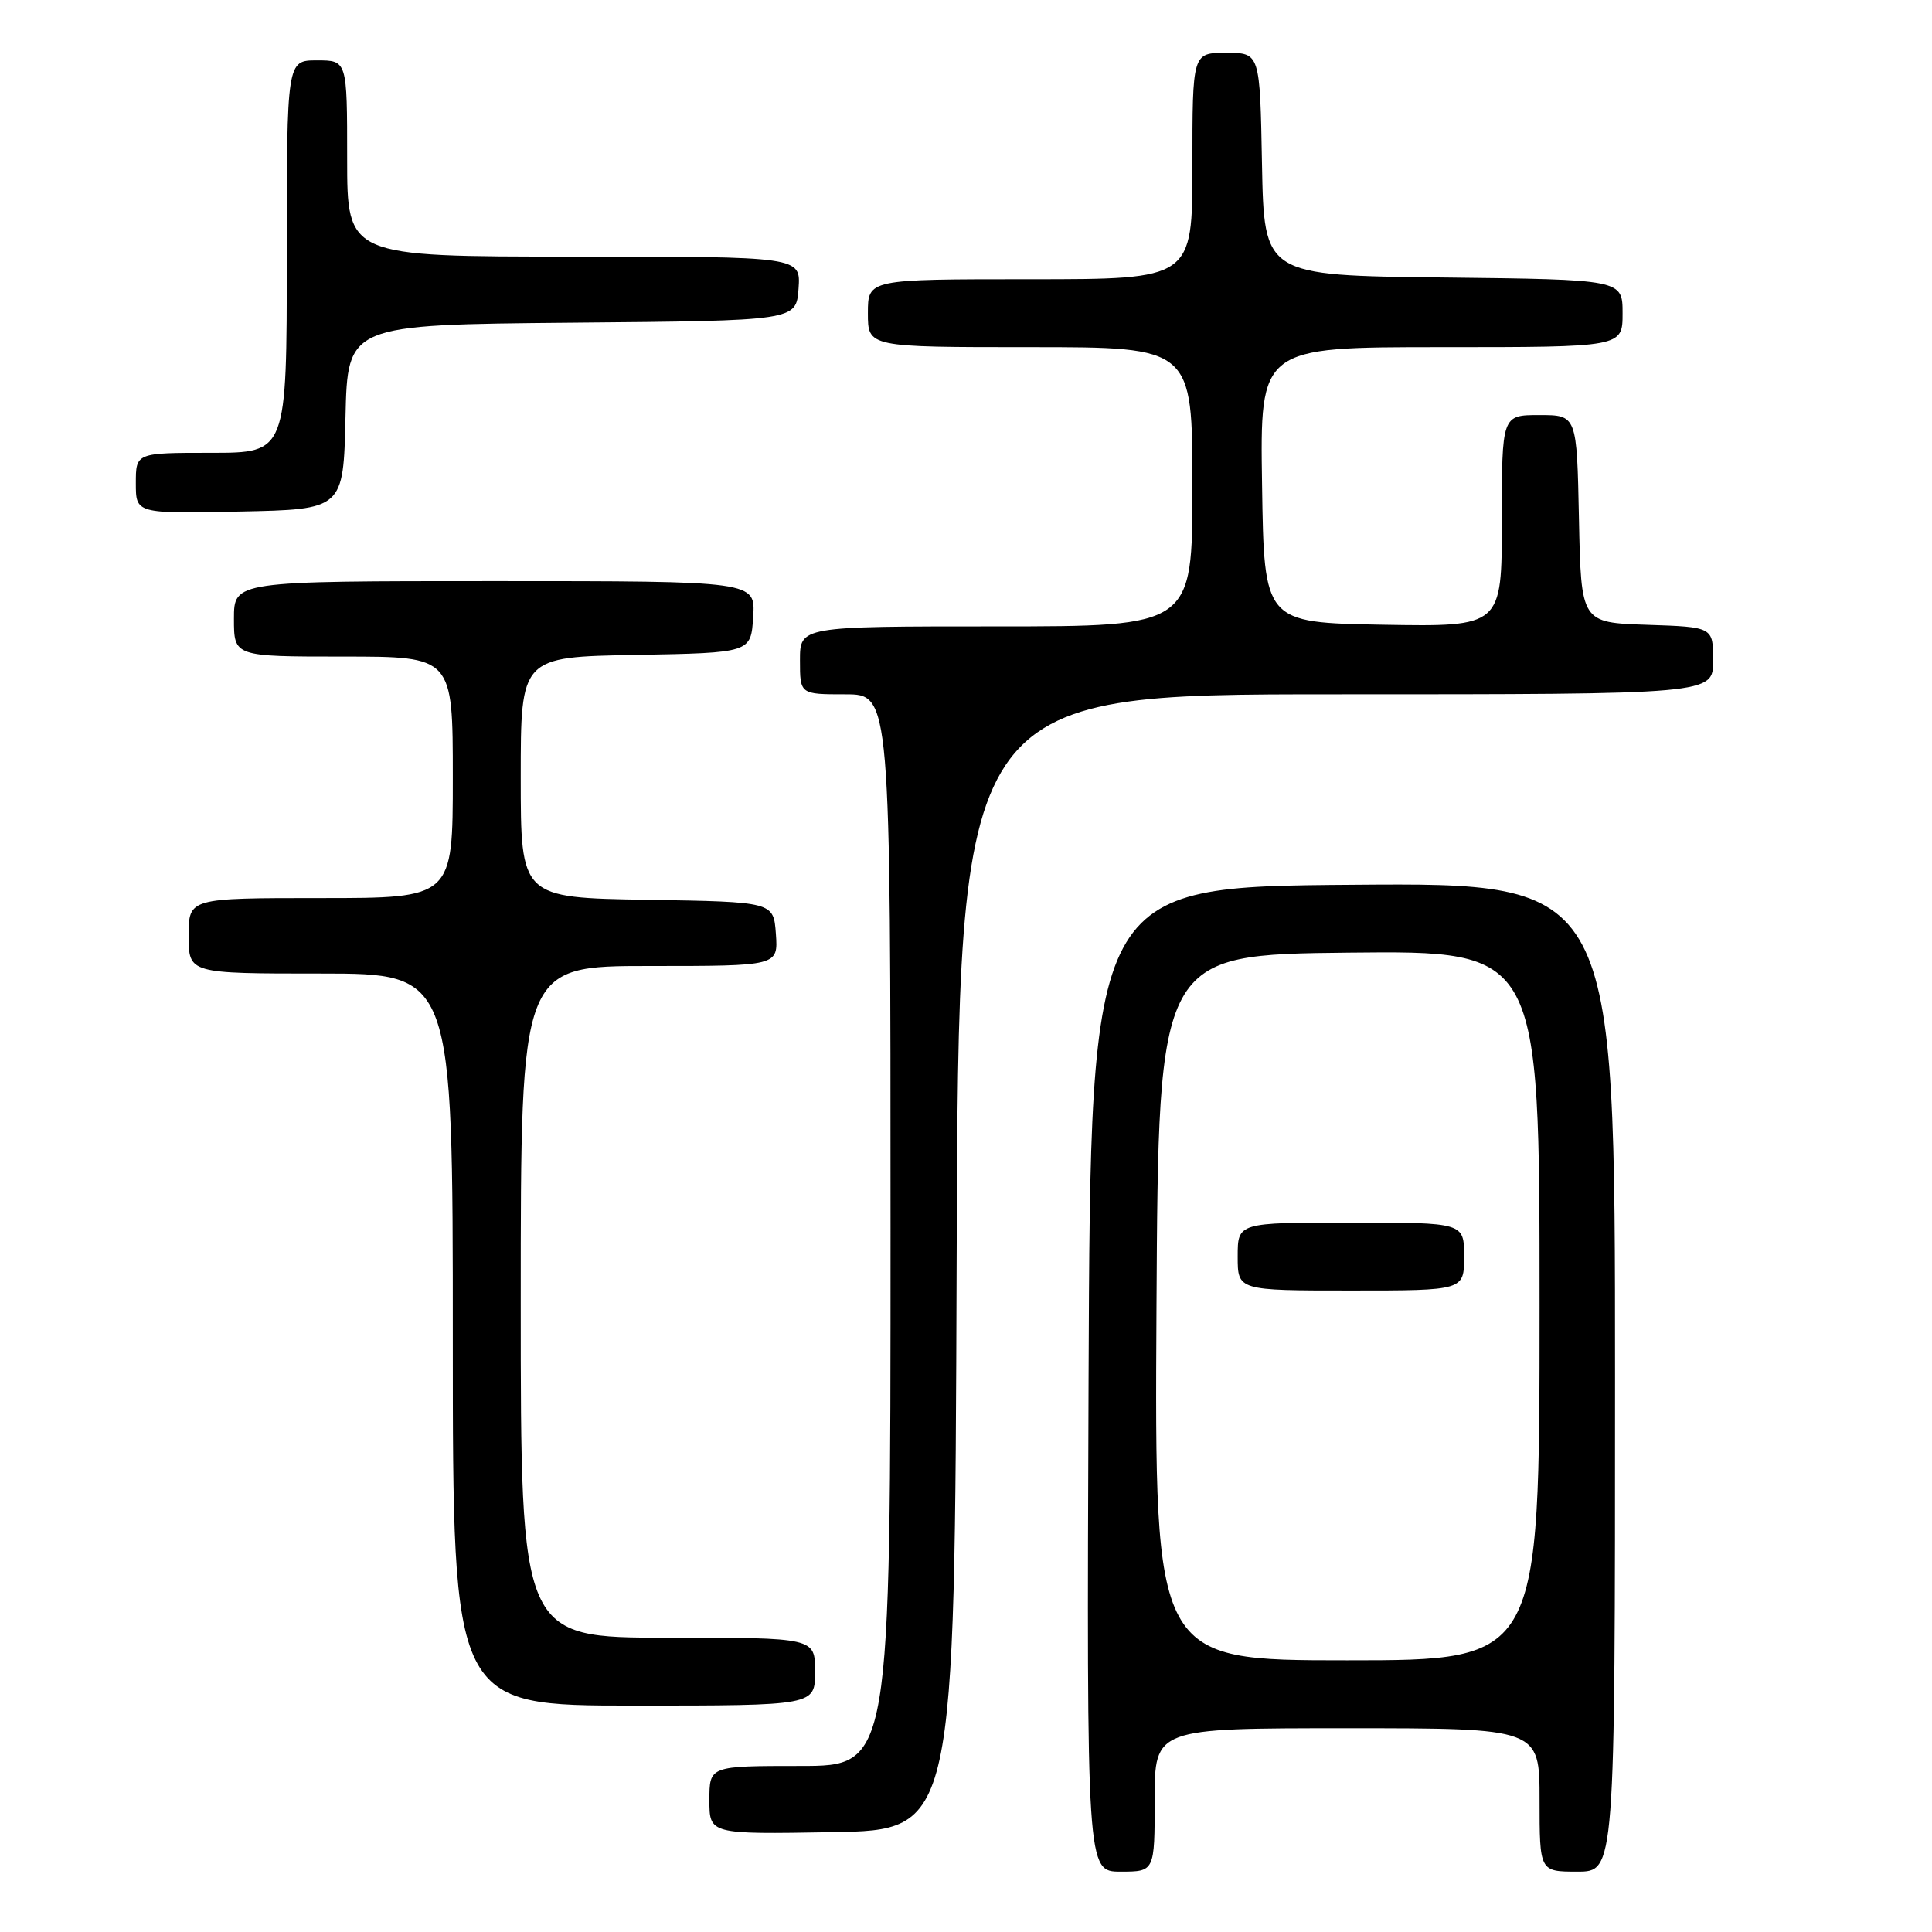 <?xml version="1.0" encoding="UTF-8" standalone="no"?>
<!DOCTYPE svg PUBLIC "-//W3C//DTD SVG 1.1//EN" "http://www.w3.org/Graphics/SVG/1.1/DTD/svg11.dtd" >
<svg xmlns="http://www.w3.org/2000/svg" xmlns:xlink="http://www.w3.org/1999/xlink" version="1.1" viewBox="0 0 256 256">
 <g >
 <path fill="currentColor"
d=" M 153.00 238.50 C 153.00 229.00 153.00 229.00 178.50 229.00 C 204.00 229.00 204.00 229.00 204.00 238.50 C 204.00 248.00 204.00 248.00 209.00 248.00 C 214.00 248.00 214.00 248.00 214.00 182.49 C 214.00 116.97 214.00 116.97 179.25 117.24 C 144.50 117.50 144.50 117.50 144.24 182.75 C 143.99 248.00 143.99 248.00 148.49 248.00 C 153.00 248.00 153.00 248.00 153.00 238.50 Z  M 126.76 167.25 C 127.01 92.00 127.01 92.00 177.01 92.00 C 227.00 92.00 227.00 92.00 227.00 87.54 C 227.00 83.08 227.00 83.08 218.25 82.79 C 209.50 82.50 209.50 82.50 209.22 68.75 C 208.94 55.00 208.94 55.00 203.97 55.00 C 199.00 55.00 199.00 55.00 199.00 69.03 C 199.00 83.05 199.00 83.05 183.25 82.78 C 167.50 82.50 167.50 82.50 167.23 64.25 C 166.95 46.00 166.95 46.00 190.98 46.00 C 215.00 46.00 215.00 46.00 215.00 41.52 C 215.00 37.04 215.00 37.04 191.25 36.77 C 167.50 36.50 167.50 36.50 167.22 21.75 C 166.95 7.00 166.95 7.00 162.47 7.00 C 158.00 7.00 158.00 7.00 158.00 22.00 C 158.00 37.00 158.00 37.00 136.50 37.00 C 115.00 37.00 115.00 37.00 115.00 41.50 C 115.00 46.00 115.00 46.00 136.50 46.00 C 158.00 46.00 158.00 46.00 158.00 64.50 C 158.00 83.00 158.00 83.00 132.00 83.00 C 106.00 83.00 106.00 83.00 106.00 87.50 C 106.00 92.00 106.00 92.00 112.00 92.00 C 118.00 92.00 118.00 92.00 118.00 163.00 C 118.00 234.00 118.00 234.00 106.00 234.00 C 94.00 234.00 94.00 234.00 94.00 238.52 C 94.00 243.05 94.00 243.05 110.25 242.77 C 126.50 242.50 126.50 242.50 126.76 167.25 Z  M 108.00 221.50 C 108.00 217.00 108.00 217.00 88.50 217.00 C 69.00 217.00 69.00 217.00 69.00 172.50 C 69.00 128.00 69.00 128.00 86.06 128.00 C 103.11 128.00 103.11 128.00 102.81 123.75 C 102.50 119.50 102.50 119.50 85.75 119.23 C 69.00 118.95 69.00 118.95 69.00 103.00 C 69.00 87.05 69.00 87.05 84.25 86.78 C 99.50 86.50 99.50 86.50 99.80 81.75 C 100.11 77.00 100.11 77.00 65.55 77.00 C 31.00 77.00 31.00 77.00 31.00 82.00 C 31.00 87.00 31.00 87.00 45.50 87.00 C 60.00 87.00 60.00 87.00 60.00 103.00 C 60.00 119.00 60.00 119.00 42.50 119.00 C 25.00 119.00 25.00 119.00 25.00 124.00 C 25.00 129.00 25.00 129.00 42.50 129.00 C 60.00 129.00 60.00 129.00 60.00 177.50 C 60.00 226.00 60.00 226.00 84.00 226.00 C 108.00 226.00 108.00 226.00 108.00 221.50 Z  M 45.78 55.26 C 46.06 43.03 46.06 43.03 75.78 42.76 C 105.50 42.50 105.50 42.50 105.81 38.25 C 106.11 34.00 106.11 34.00 76.06 34.00 C 46.00 34.00 46.00 34.00 46.00 21.00 C 46.00 8.00 46.00 8.00 42.00 8.00 C 38.00 8.00 38.00 8.00 38.00 34.00 C 38.00 60.00 38.00 60.00 28.00 60.00 C 18.00 60.00 18.00 60.00 18.00 64.03 C 18.00 68.06 18.00 68.06 31.75 67.78 C 45.50 67.50 45.50 67.50 45.78 55.26 Z  M 153.24 173.25 C 153.50 126.50 153.50 126.50 178.75 126.23 C 204.00 125.97 204.00 125.97 204.00 172.98 C 204.00 220.00 204.00 220.00 178.49 220.00 C 152.98 220.00 152.98 220.00 153.24 173.25 Z  M 194.00 166.50 C 194.00 162.00 194.00 162.00 179.00 162.00 C 164.00 162.00 164.00 162.00 164.00 166.50 C 164.00 171.00 164.00 171.00 179.00 171.00 C 194.00 171.00 194.00 171.00 194.00 166.50 Z "/>
</g>
</svg>